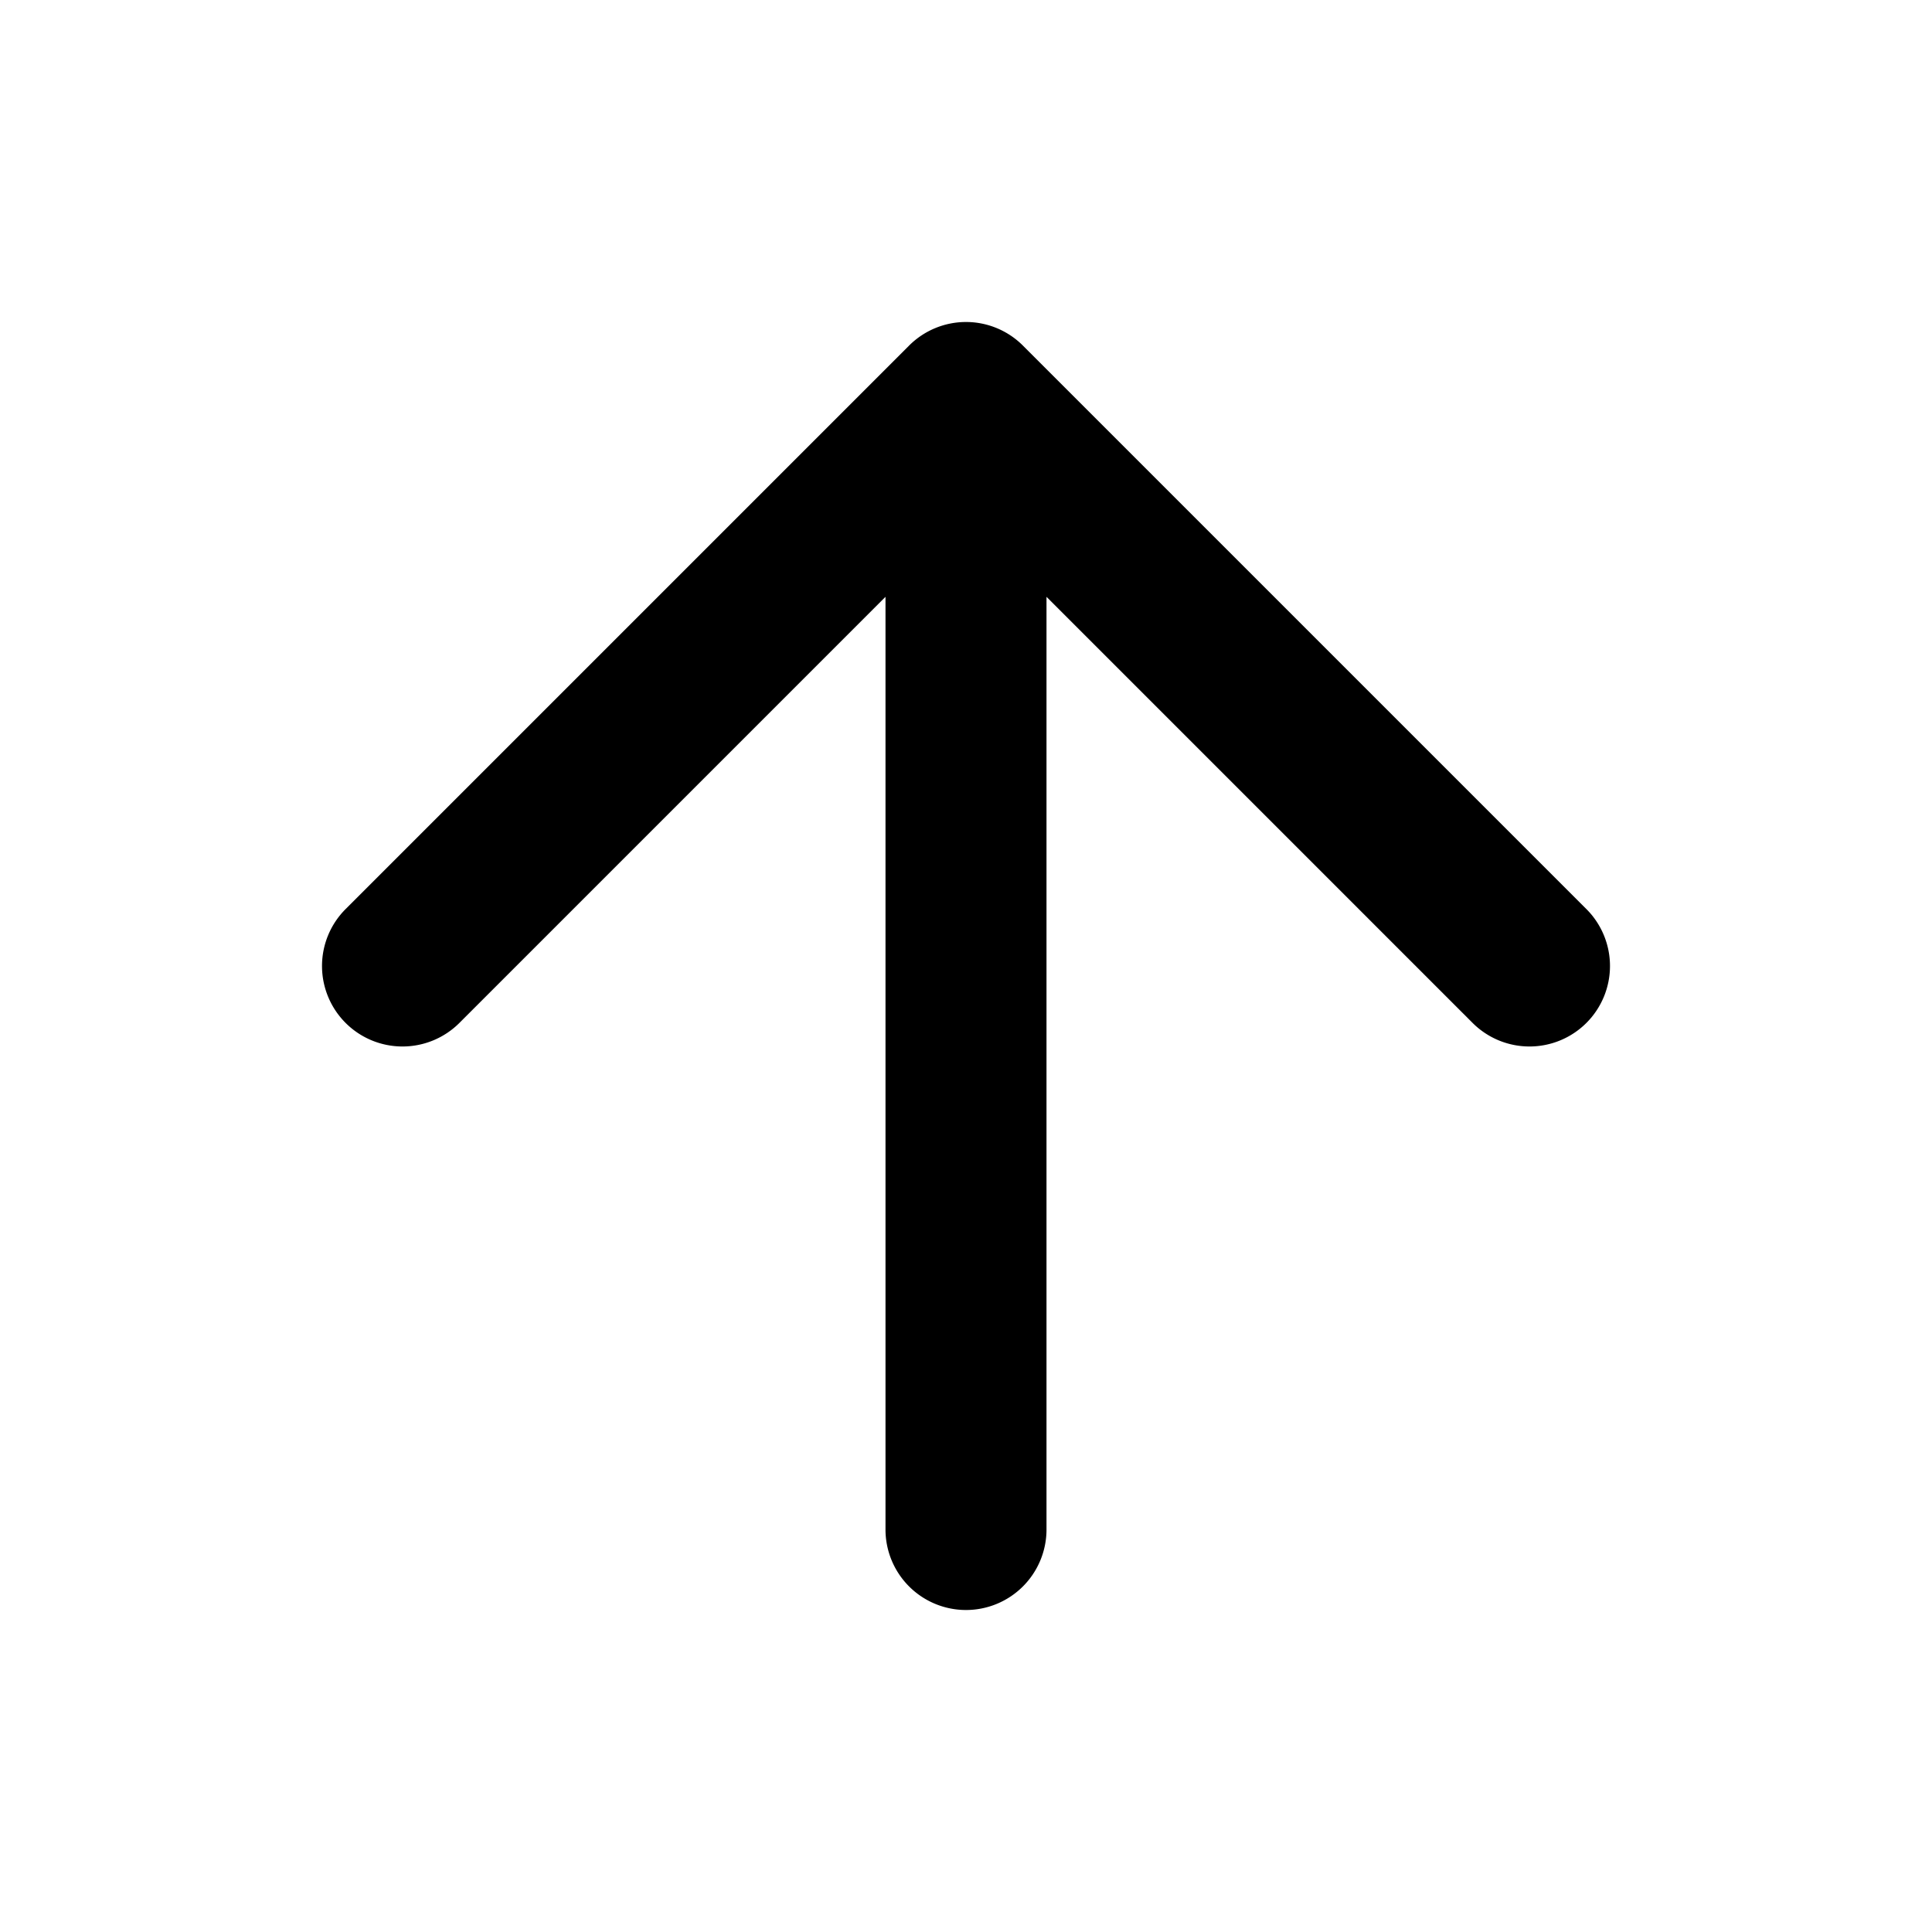 <?xml version="1.0" encoding="UTF-8"?>
<svg
   version="1.1"
   viewBox="0 0 24 24"
   width="24"
   height="24"
   xmlns="http://www.w3.org/2000/svg">
  <g>
    <path fill="current"
       d="M 12,5 5,12 M 12,5 19,12 M 12,5 v 14" />
    <path fill="current"
       d="M 12,4 A 1,1 0 0 0 11.293,4.293 L 4.293,11.293 a 1,1 0 0 0 0,1.414 1,1 0 0 0 1.414,0 L 11,7.414 V 19 a 1,1 0 0 0 1,1 1,1 0 0 0 1,-1 V 7.414 l 5.293,5.293 a 1,1 0 0 0 1.414,0 1,1 0 0 0 0,-1.414 l -7,-7 A 1,1 0 0 0 12,4 Z" />
  </g>
</svg>
